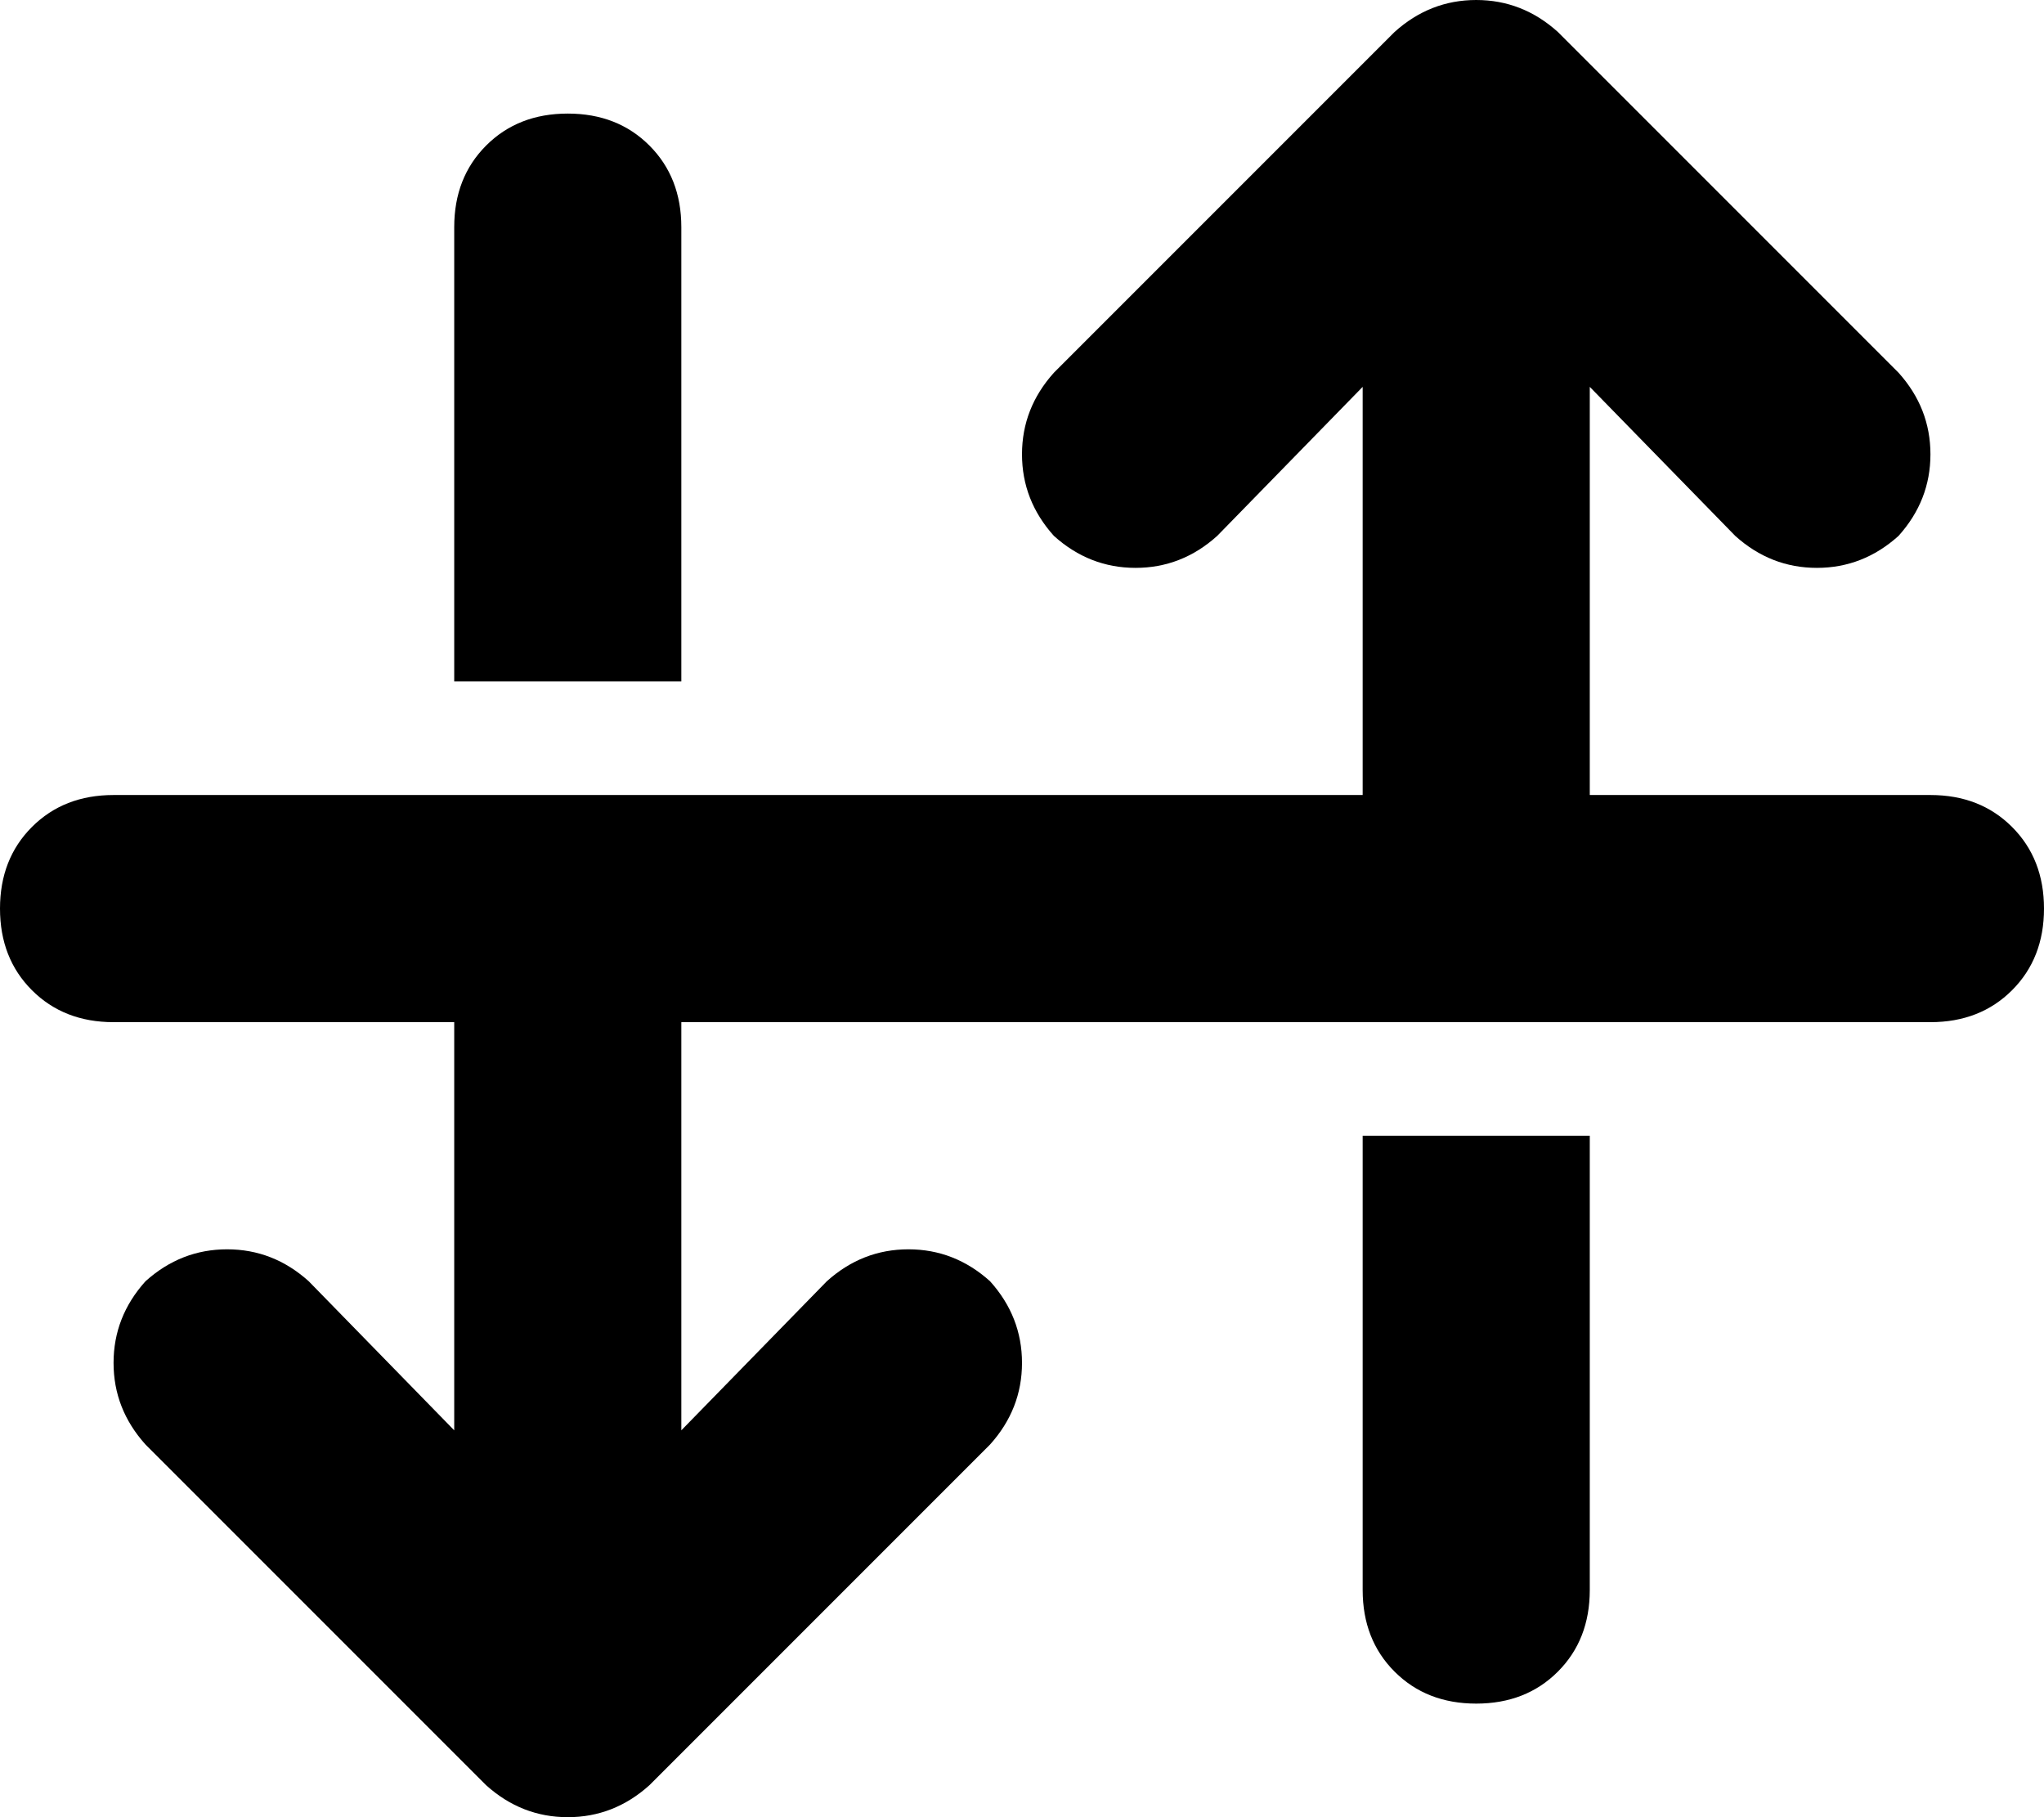 <svg viewBox="0 0 576 512">
  <path
    d="M 137 503 Q 147 512 160 512 L 160 512 Q 173 512 183 503 L 279 407 Q 288 397 288 384 Q 288 371 279 361 Q 269 352 256 352 Q 243 352 233 361 L 192 403 L 192 288 L 544 288 Q 558 288 567 279 Q 576 270 576 256 Q 576 242 567 233 Q 558 224 544 224 L 448 224 L 448 109 L 489 151 Q 499 160 512 160 Q 525 160 535 151 Q 544 141 544 128 Q 544 115 535 105 L 439 9 Q 429 0 416 0 Q 403 0 393 9 L 297 105 Q 288 115 288 128 Q 288 141 297 151 Q 307 160 320 160 Q 333 160 343 151 L 384 109 L 384 224 L 192 224 L 128 224 L 32 224 Q 18 224 9 233 Q 0 242 0 256 Q 0 270 9 279 Q 18 288 32 288 L 128 288 L 128 403 L 87 361 Q 77 352 64 352 Q 51 352 41 361 Q 32 371 32 384 Q 32 397 41 407 L 137 503 L 137 503 Z M 128 192 L 192 192 L 192 64 Q 192 50 183 41 Q 174 32 160 32 Q 146 32 137 41 Q 128 50 128 64 L 128 192 L 128 192 Z M 448 320 L 384 320 L 384 448 Q 384 462 393 471 Q 402 480 416 480 Q 430 480 439 471 Q 448 462 448 448 L 448 320 L 448 320 Z"
  />
</svg>